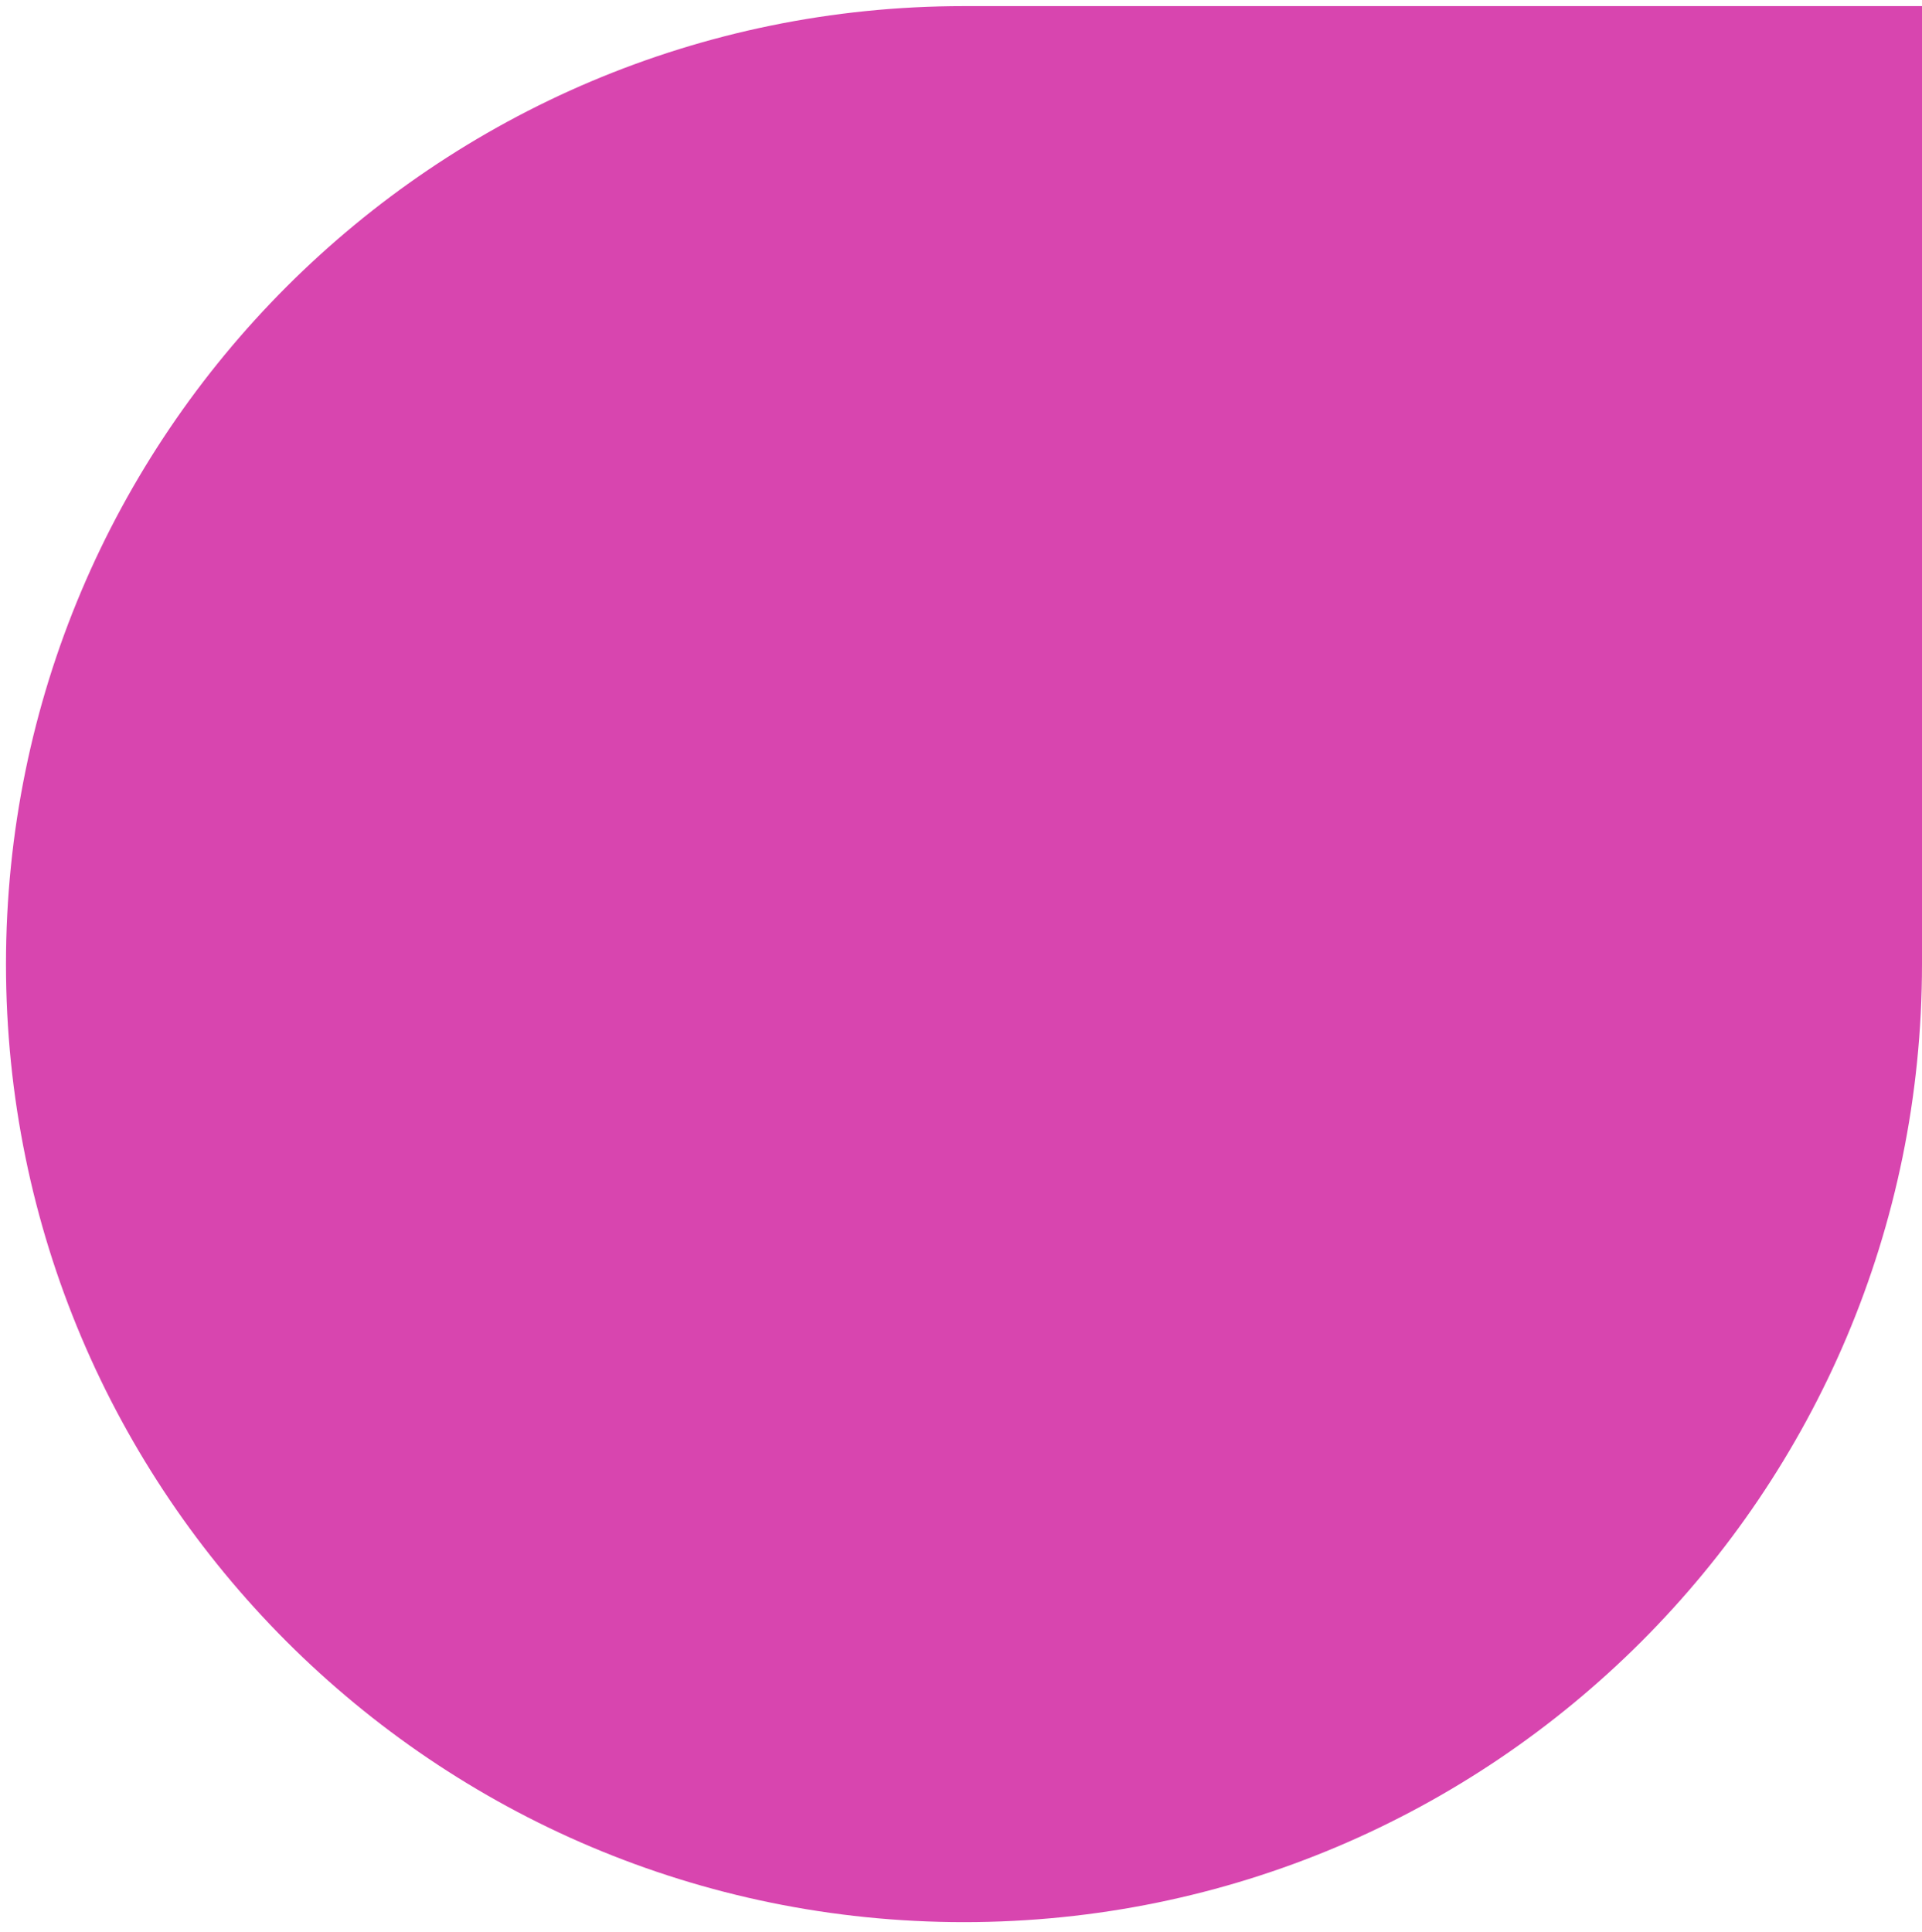 <?xml version="1.0" encoding="UTF-8"?>
<svg fill="none" viewBox="0 0 189 190" xmlns="http://www.w3.org/2000/svg">
<path d="m94.794 0.601c-52.028-2e-6 -94.206 42.177-94.206 94.206-2e-6 52.029 42.177 94.206 94.206 94.206 52.029 0 94.206-42.177 94.206-94.206v-94.206l-94.206-4e-6z" fill="#D845AF"/>
</svg>
